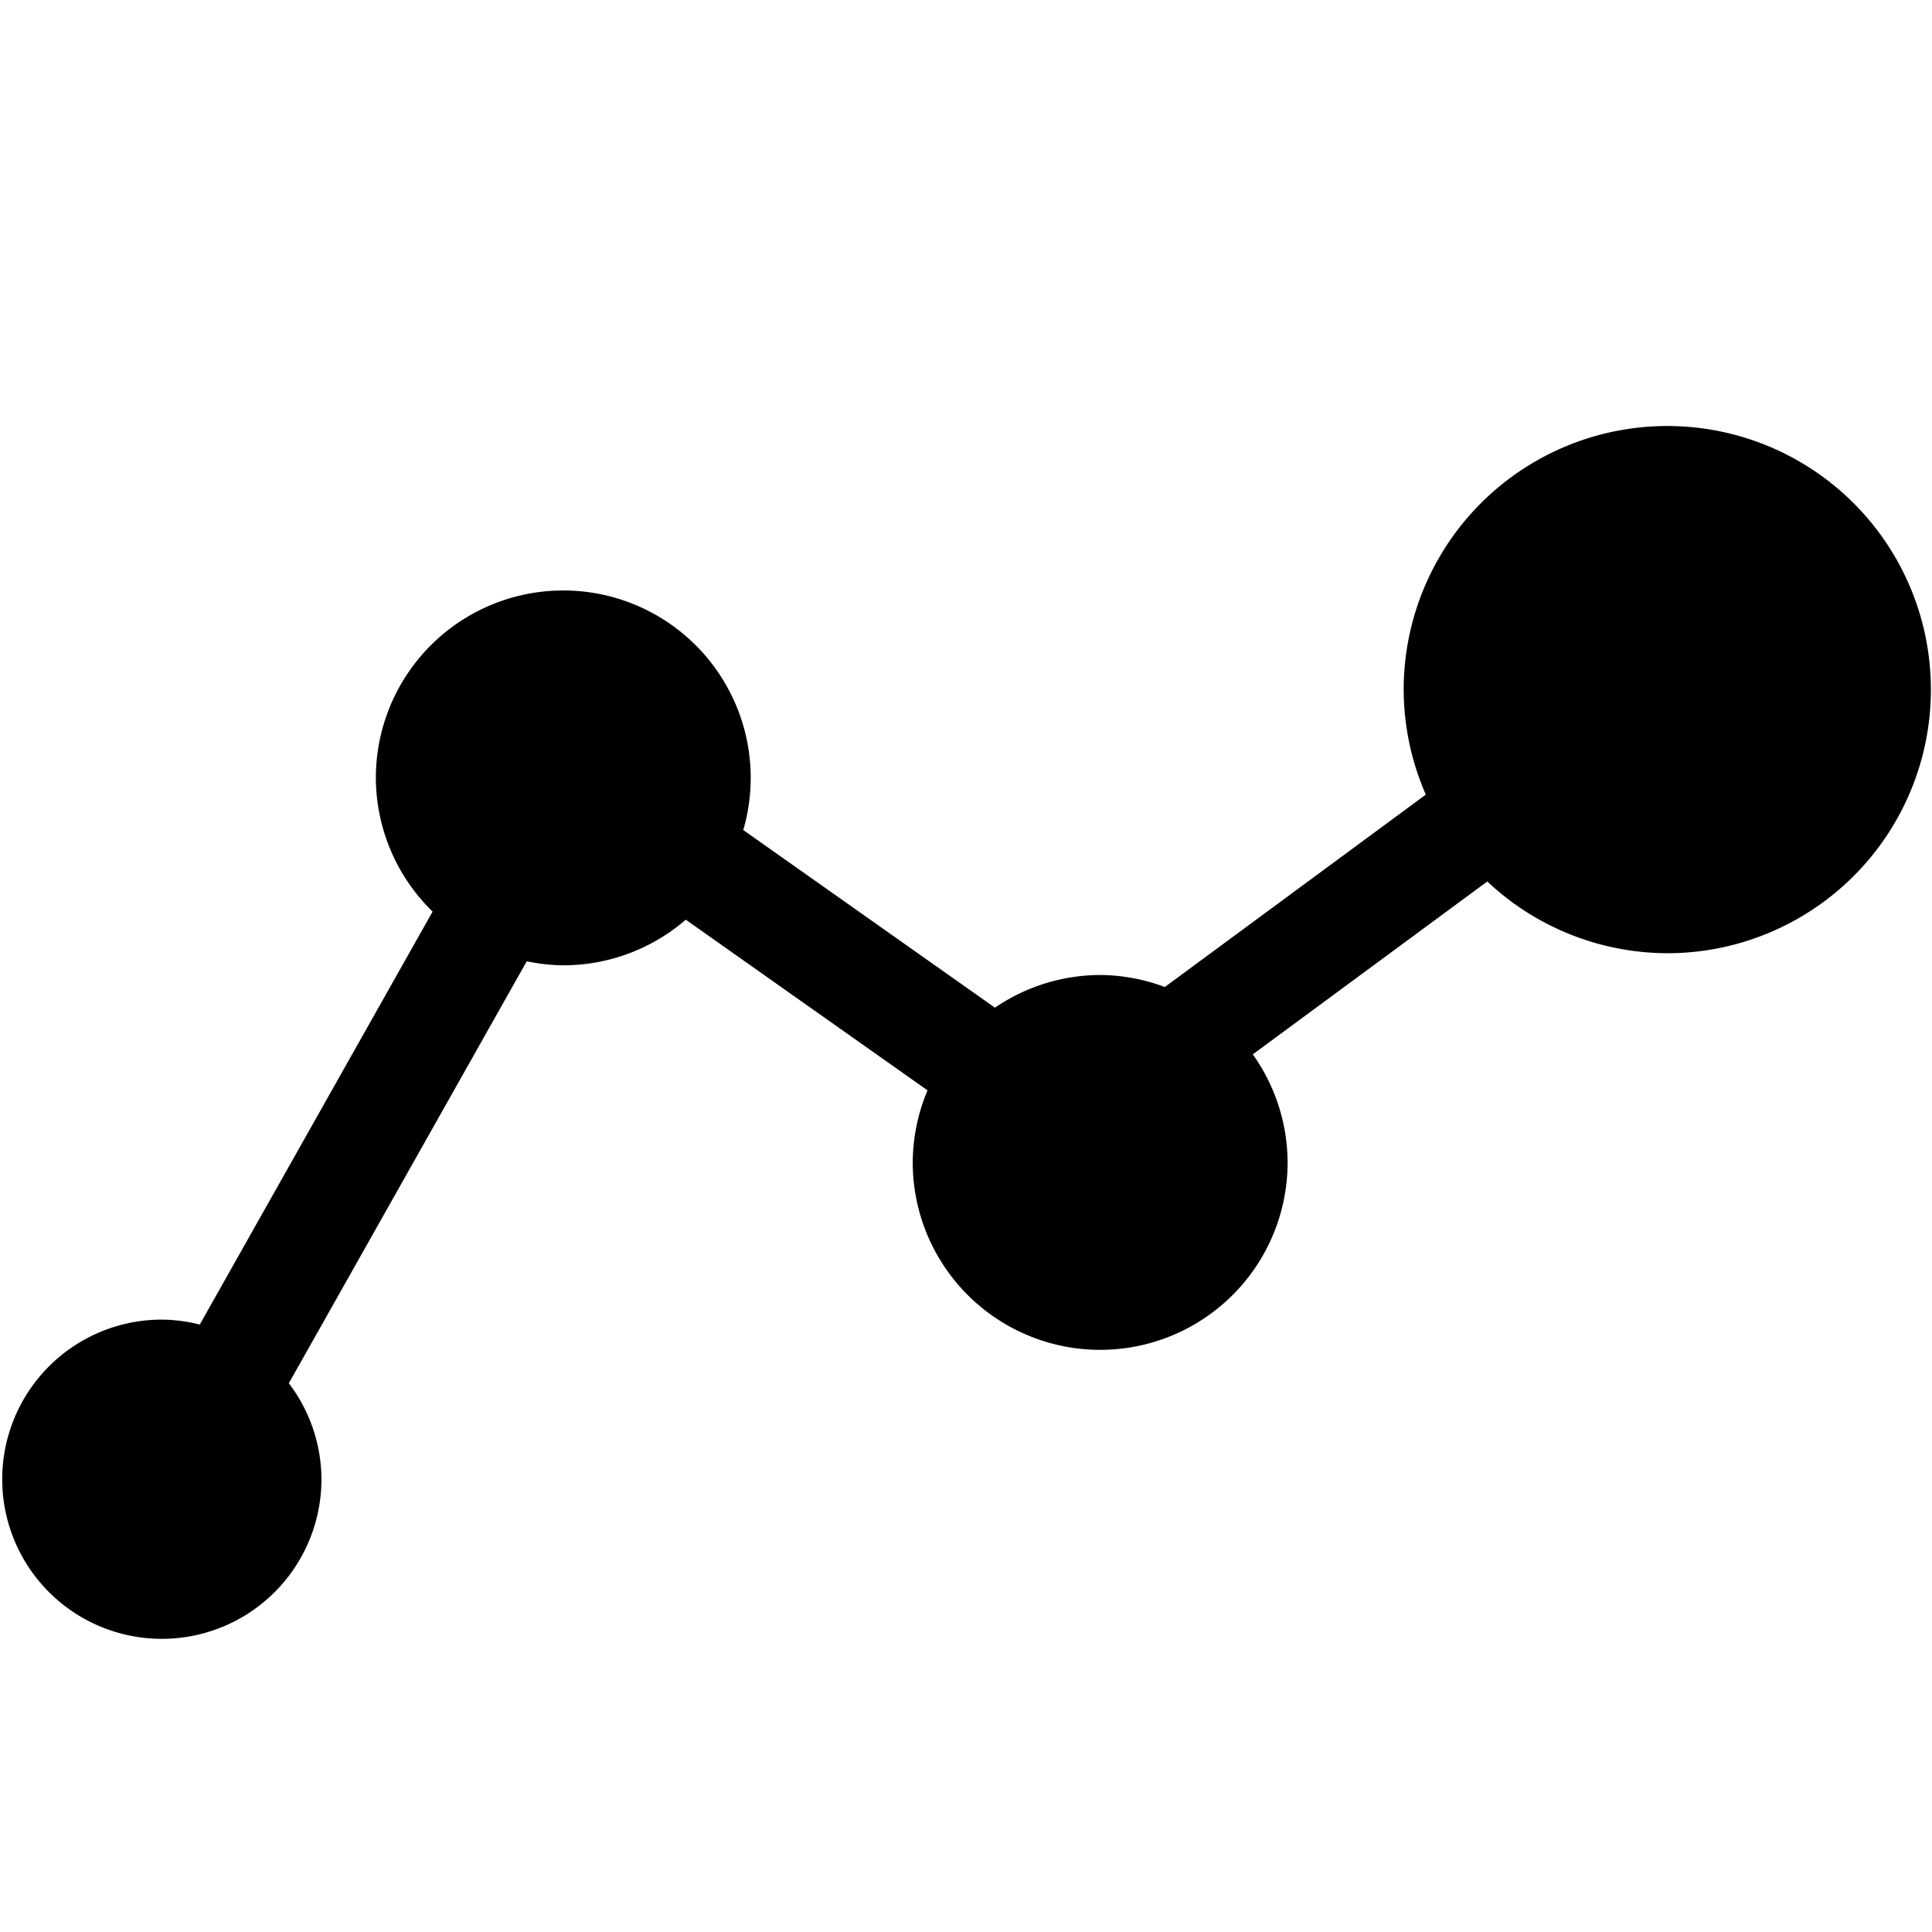 <?xml version="1.0" encoding="UTF-8" standalone="no"?>
<svg
   viewBox="0 0 1000 1000"
   preserveAspectRatio="xMidYMid meet"
   version="1.1"
   id="svg4"
   sodipodi:docname="route.svg"
   inkscape:version="1.1.1 (3bf5ae0d25, 2021-09-20)"
   xmlns:inkscape="http://www.inkscape.org/namespaces/inkscape"
   xmlns:sodipodi="http://sodipodi.sourceforge.net/DTD/sodipodi-0.dtd"
   xmlns="http://www.w3.org/2000/svg"
   xmlns:svg="http://www.w3.org/2000/svg">
  <defs
     id="defs8" />
  <sodipodi:namedview
     id="namedview6"
     pagecolor="#ffffff"
     bordercolor="#666666"
     borderopacity="1.0"
     inkscape:pageshadow="2"
     inkscape:pageopacity="0.0"
     inkscape:pagecheckerboard="0"
     showgrid="false"
     inkscape:zoom="0.873"
     inkscape:cx="499.42726"
     inkscape:cy="500.57274"
     inkscape:window-width="3840"
     inkscape:window-height="2096"
     inkscape:window-x="-8"
     inkscape:window-y="-8"
     inkscape:window-maximized="1"
     inkscape:current-layer="svg4" />
  <path
     d="m 862.986,220.504 a 136.442,136.442 0 0 0 -136.443,136.443 136.442,136.442 0 0 0 11.459,54.347 L 602.913,510.873 a 97.012,97.012 0 0 0 -33.467,-6.217 97.012,97.012 0 0 0 -54.471,16.915 L 384.715,429.62 a 97.012,97.012 0 0 0 3.85,-26.985 97.012,97.012 0 0 0 -97.011,-97.011 97.012,97.012 0 0 0 -97.013,97.011 97.012,97.012 0 0 0 29.373,69.206 L 103.401,685.587 A 82.616,82.616 0 0 0 83.763,683.032 82.616,82.616 0 0 0 1.146,765.646 82.616,82.616 0 0 0 83.763,848.263 82.616,82.616 0 0 0 166.379,765.646 82.616,82.616 0 0 0 149.505,715.961 L 272.649,497.552 a 97.012,97.012 0 0 0 18.906,2.096 97.012,97.012 0 0 0 63.397,-23.619 l 125.133,88.33 a 97.012,97.012 0 0 0 -7.65,37.306 97.012,97.012 0 0 0 97.011,97.013 97.012,97.012 0 0 0 97.013,-97.013 97.012,97.012 0 0 0 -18.01,-55.933 l 121.381,-89.474 a 136.442,136.442 0 0 0 93.156,37.129 A 136.442,136.442 0 0 0 999.427,356.947 136.442,136.442 0 0 0 862.986,220.504 Z"
     id="path2"
     style="stroke-width:1.052" />
</svg>
